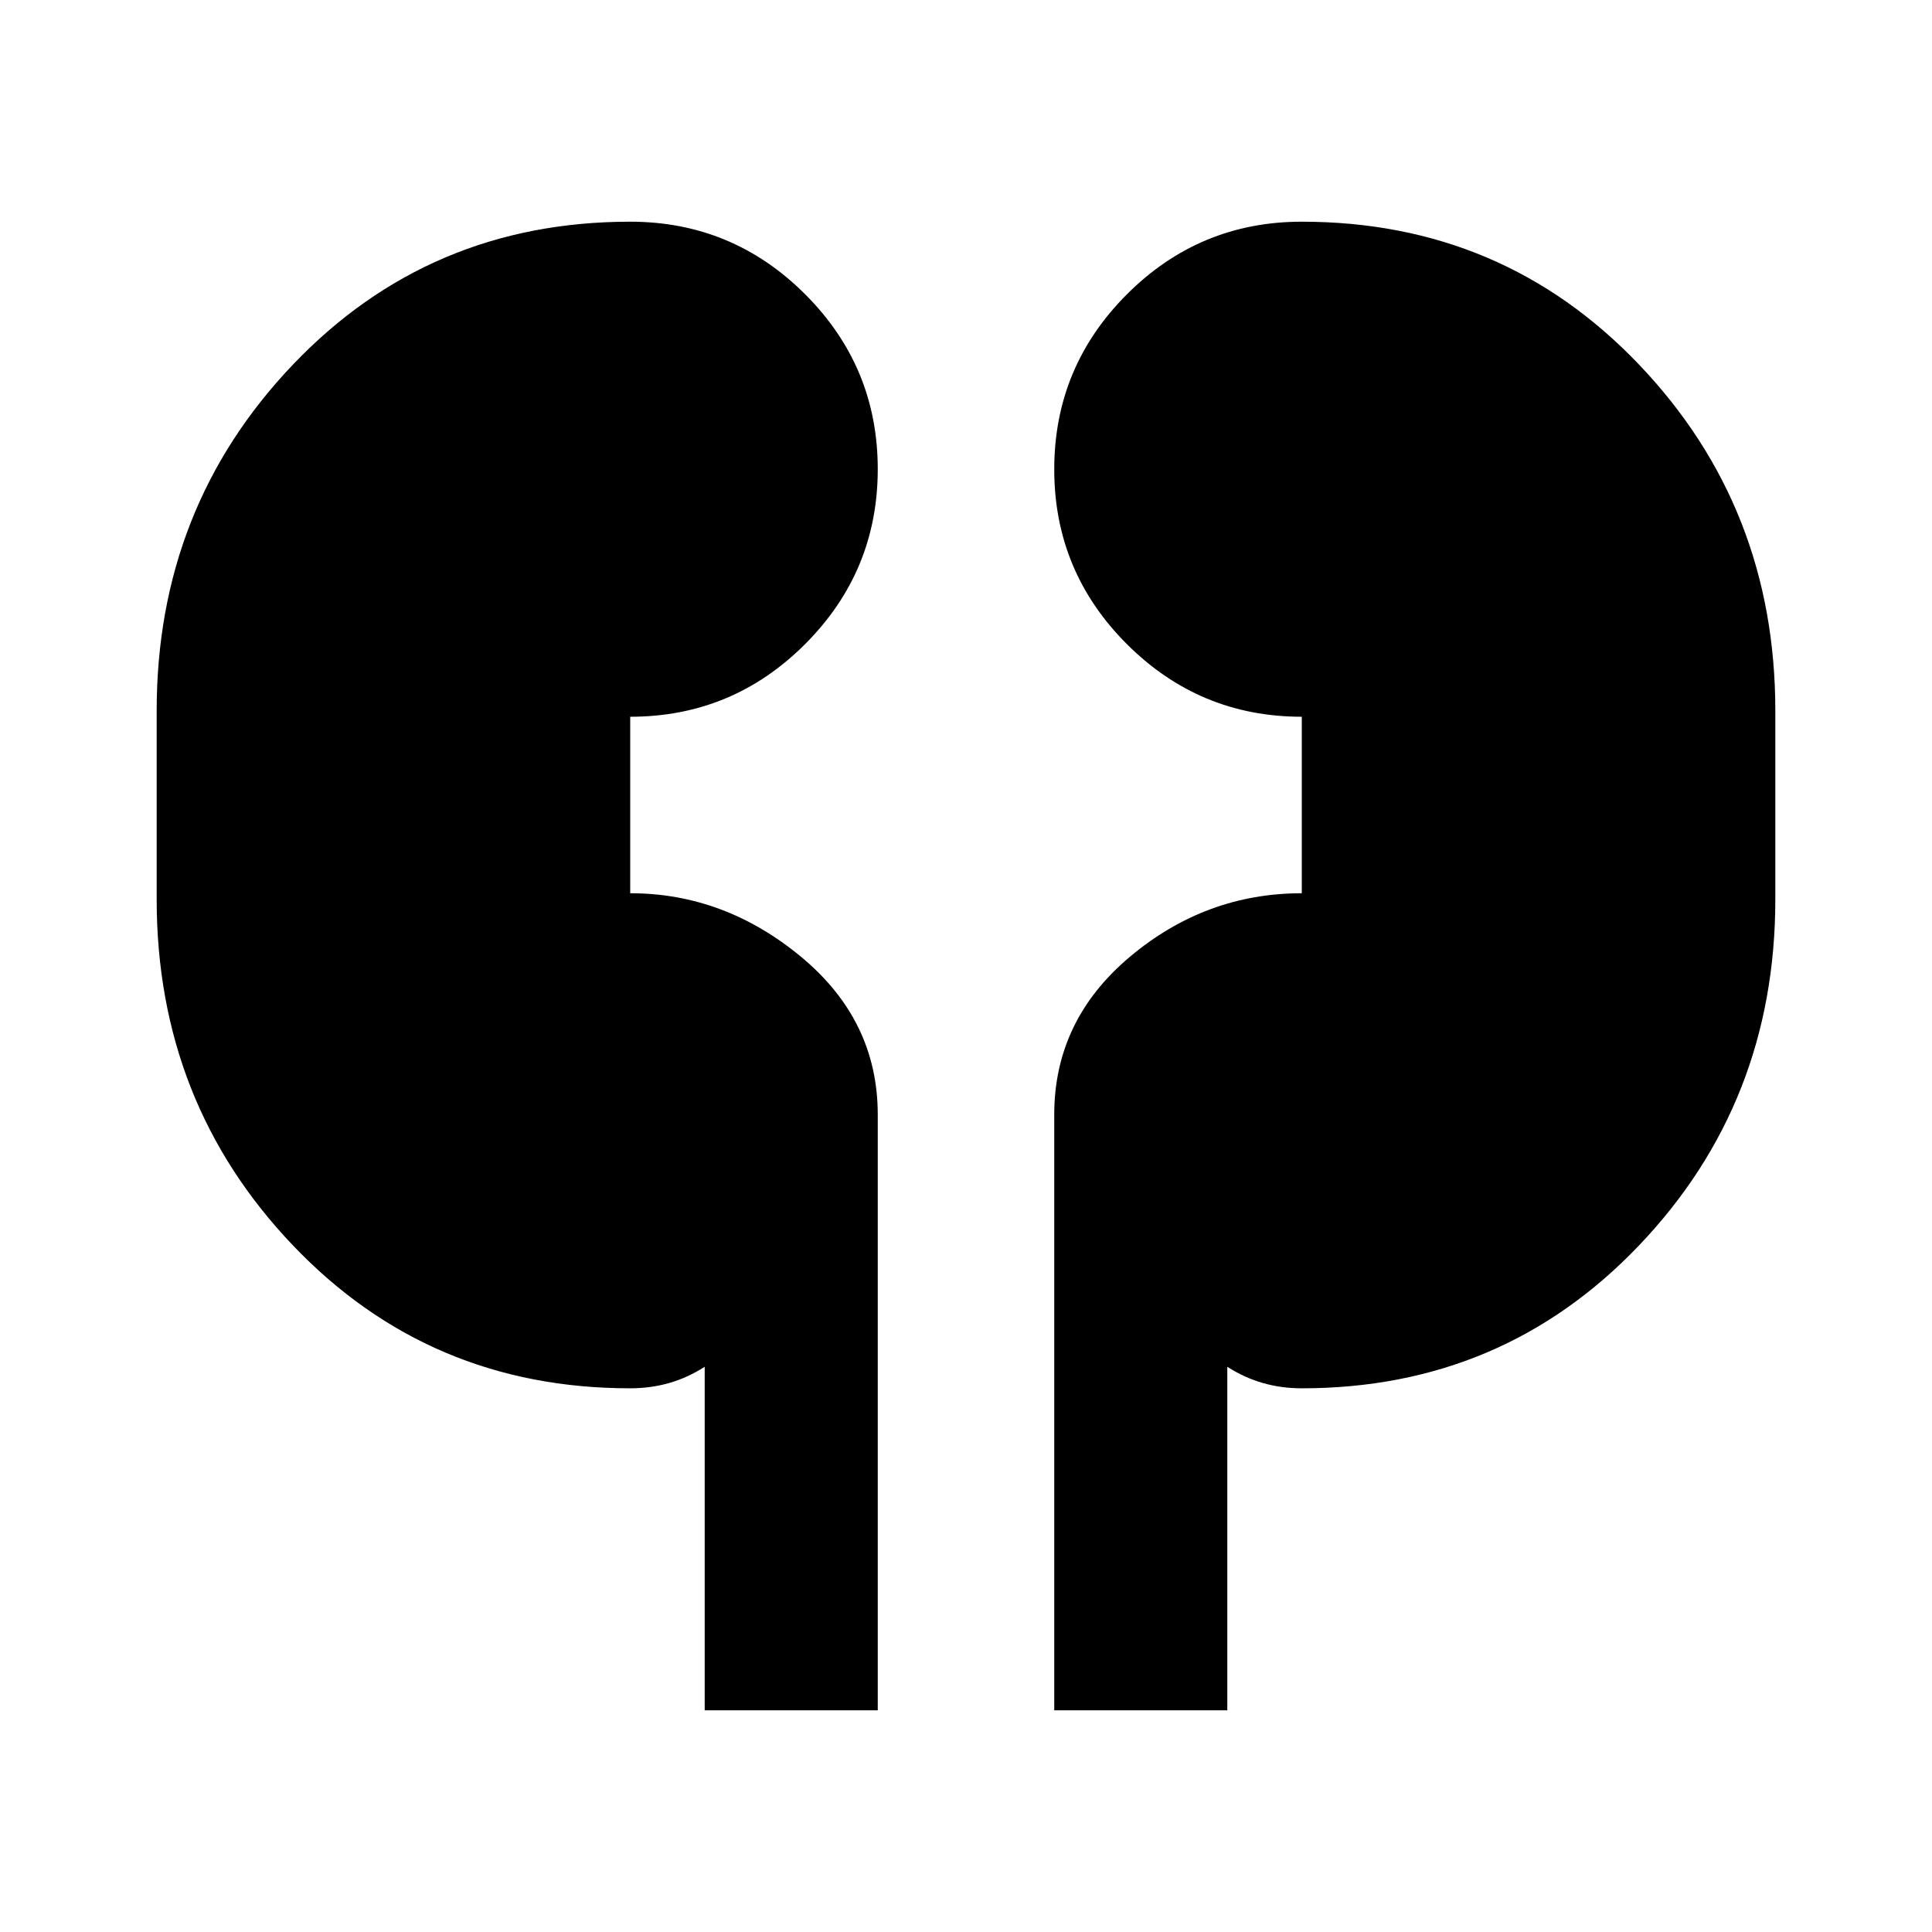 <svg xmlns="http://www.w3.org/2000/svg" height="24" viewBox="0 -960 960 960" width="24"><path d="M350.16-110.16v-170.69q-8.54 5.46-17.72 8.08-9.18 2.61-19.29 2.61-99.84 0-167.57-70.99-67.73-71-67.73-172v-93.7q0-101 67.73-172 67.73-70.99 167.57-70.99 50.84 0 86.92 36.06 36.08 36.07 36.08 86.89 0 50.81-36.08 86.93-36.08 36.11-86.92 36.11v87.7q46.77 0 84.89 31.58 38.11 31.58 38.11 78.42v295.99h-85.99Zm173.69 0v-295.99q0-46.84 37.58-78.42t85.42-31.58v-87.7q-50.77 0-86.89-36.07-36.11-36.07-36.11-86.88 0-50.81 36.08-86.93 36.08-36.11 86.92-36.11 99.84 0 167.57 70.99 67.73 71 67.73 172v93.7q0 101-67.73 172-67.73 70.99-167.57 70.99-10.11 0-19.29-2.61-9.18-2.62-17.72-8.08v170.69h-85.99Z"/></svg>
